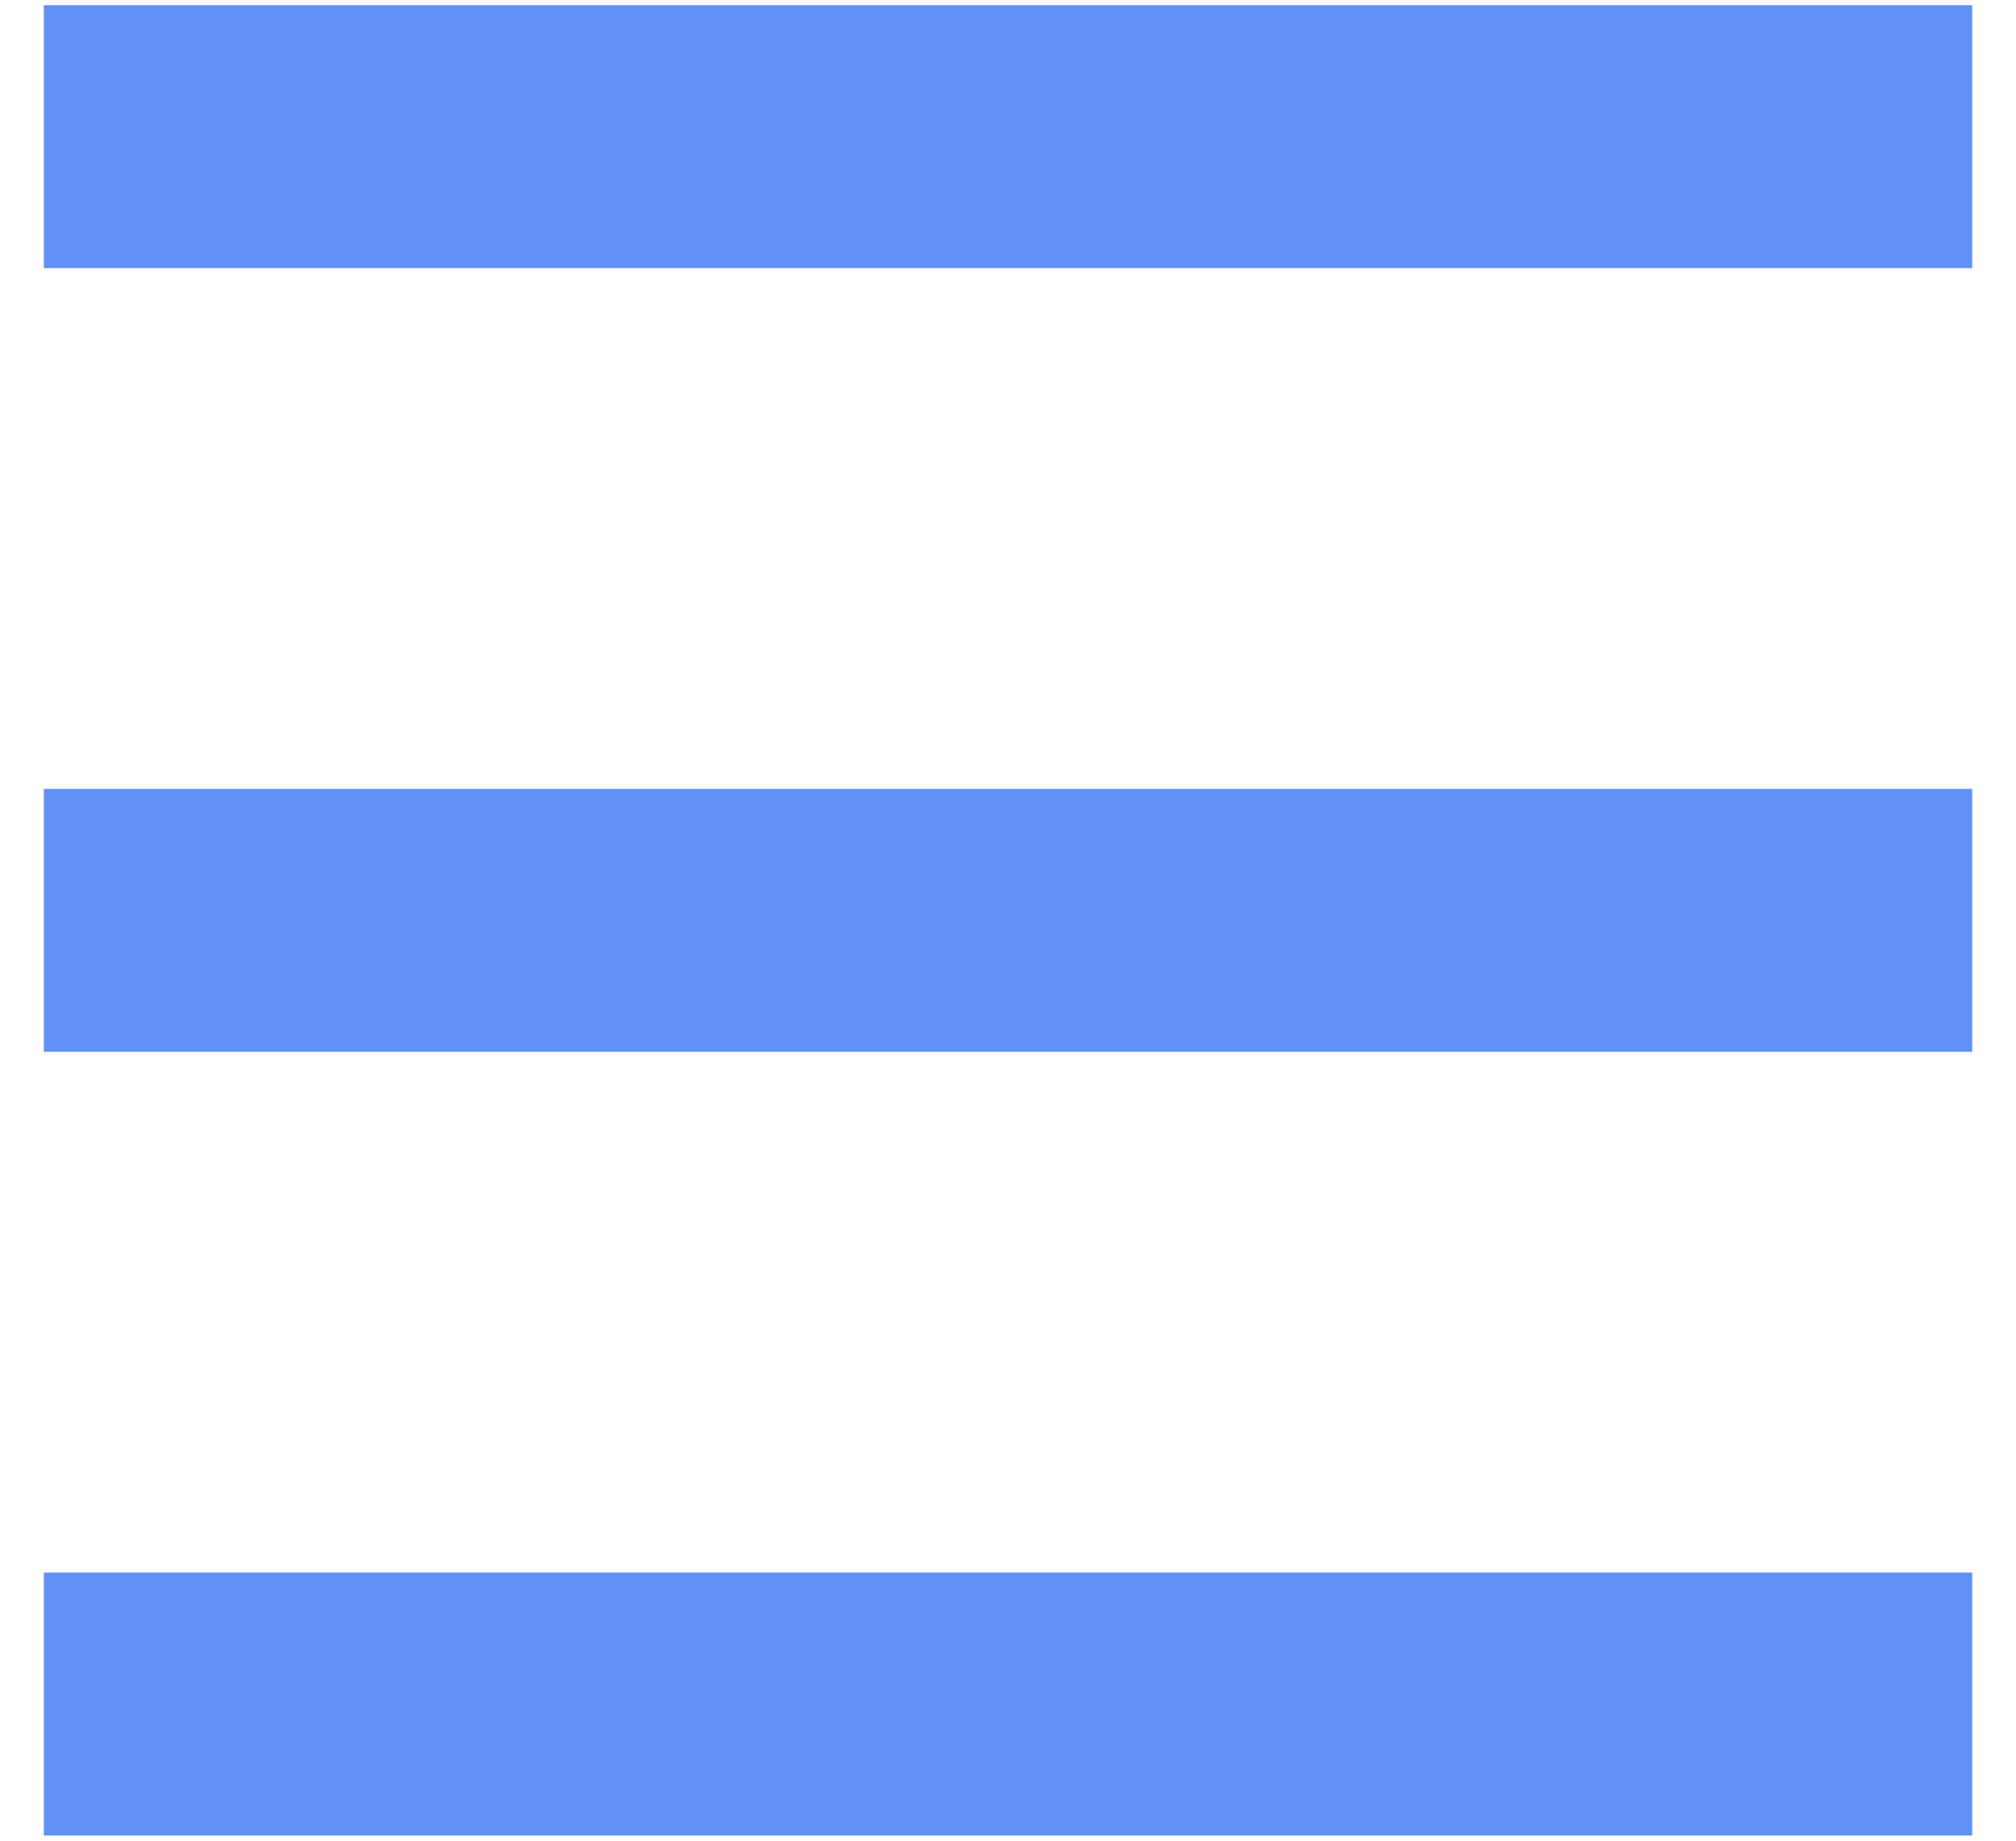 <?xml version="1.0" encoding="UTF-8"?>
<svg width="23px" height="21px" viewBox="0 0 23 21" version="1.1" xmlns="http://www.w3.org/2000/svg" xmlns:xlink="http://www.w3.org/1999/xlink">
    <!-- Generator: Sketch 52.6 (67491) - http://www.bohemiancoding.com/sketch -->
    <title>Group 4</title>
    <desc>Created with Sketch.</desc>
    <g id="Page-1" stroke="none" stroke-width="1" fill="none" fill-rule="evenodd" stroke-linecap="square">
        <g id="NewVisuals-768x1024" transform="translate(-26, -135)" fill-rule="nonzero" stroke="#6292f7" stroke-width="3">
            <g id="Group-4" transform="translate(28, 136)">
                <path d="M19,0.559 L0,0.559" id="Line-9"></path>
                <path d="M19,9.5 L0,9.5" id="Line-9"></path>
                <path d="M19,18.441 L0,18.441" id="Line-9"></path>
            </g>
        </g>
    </g>
</svg>